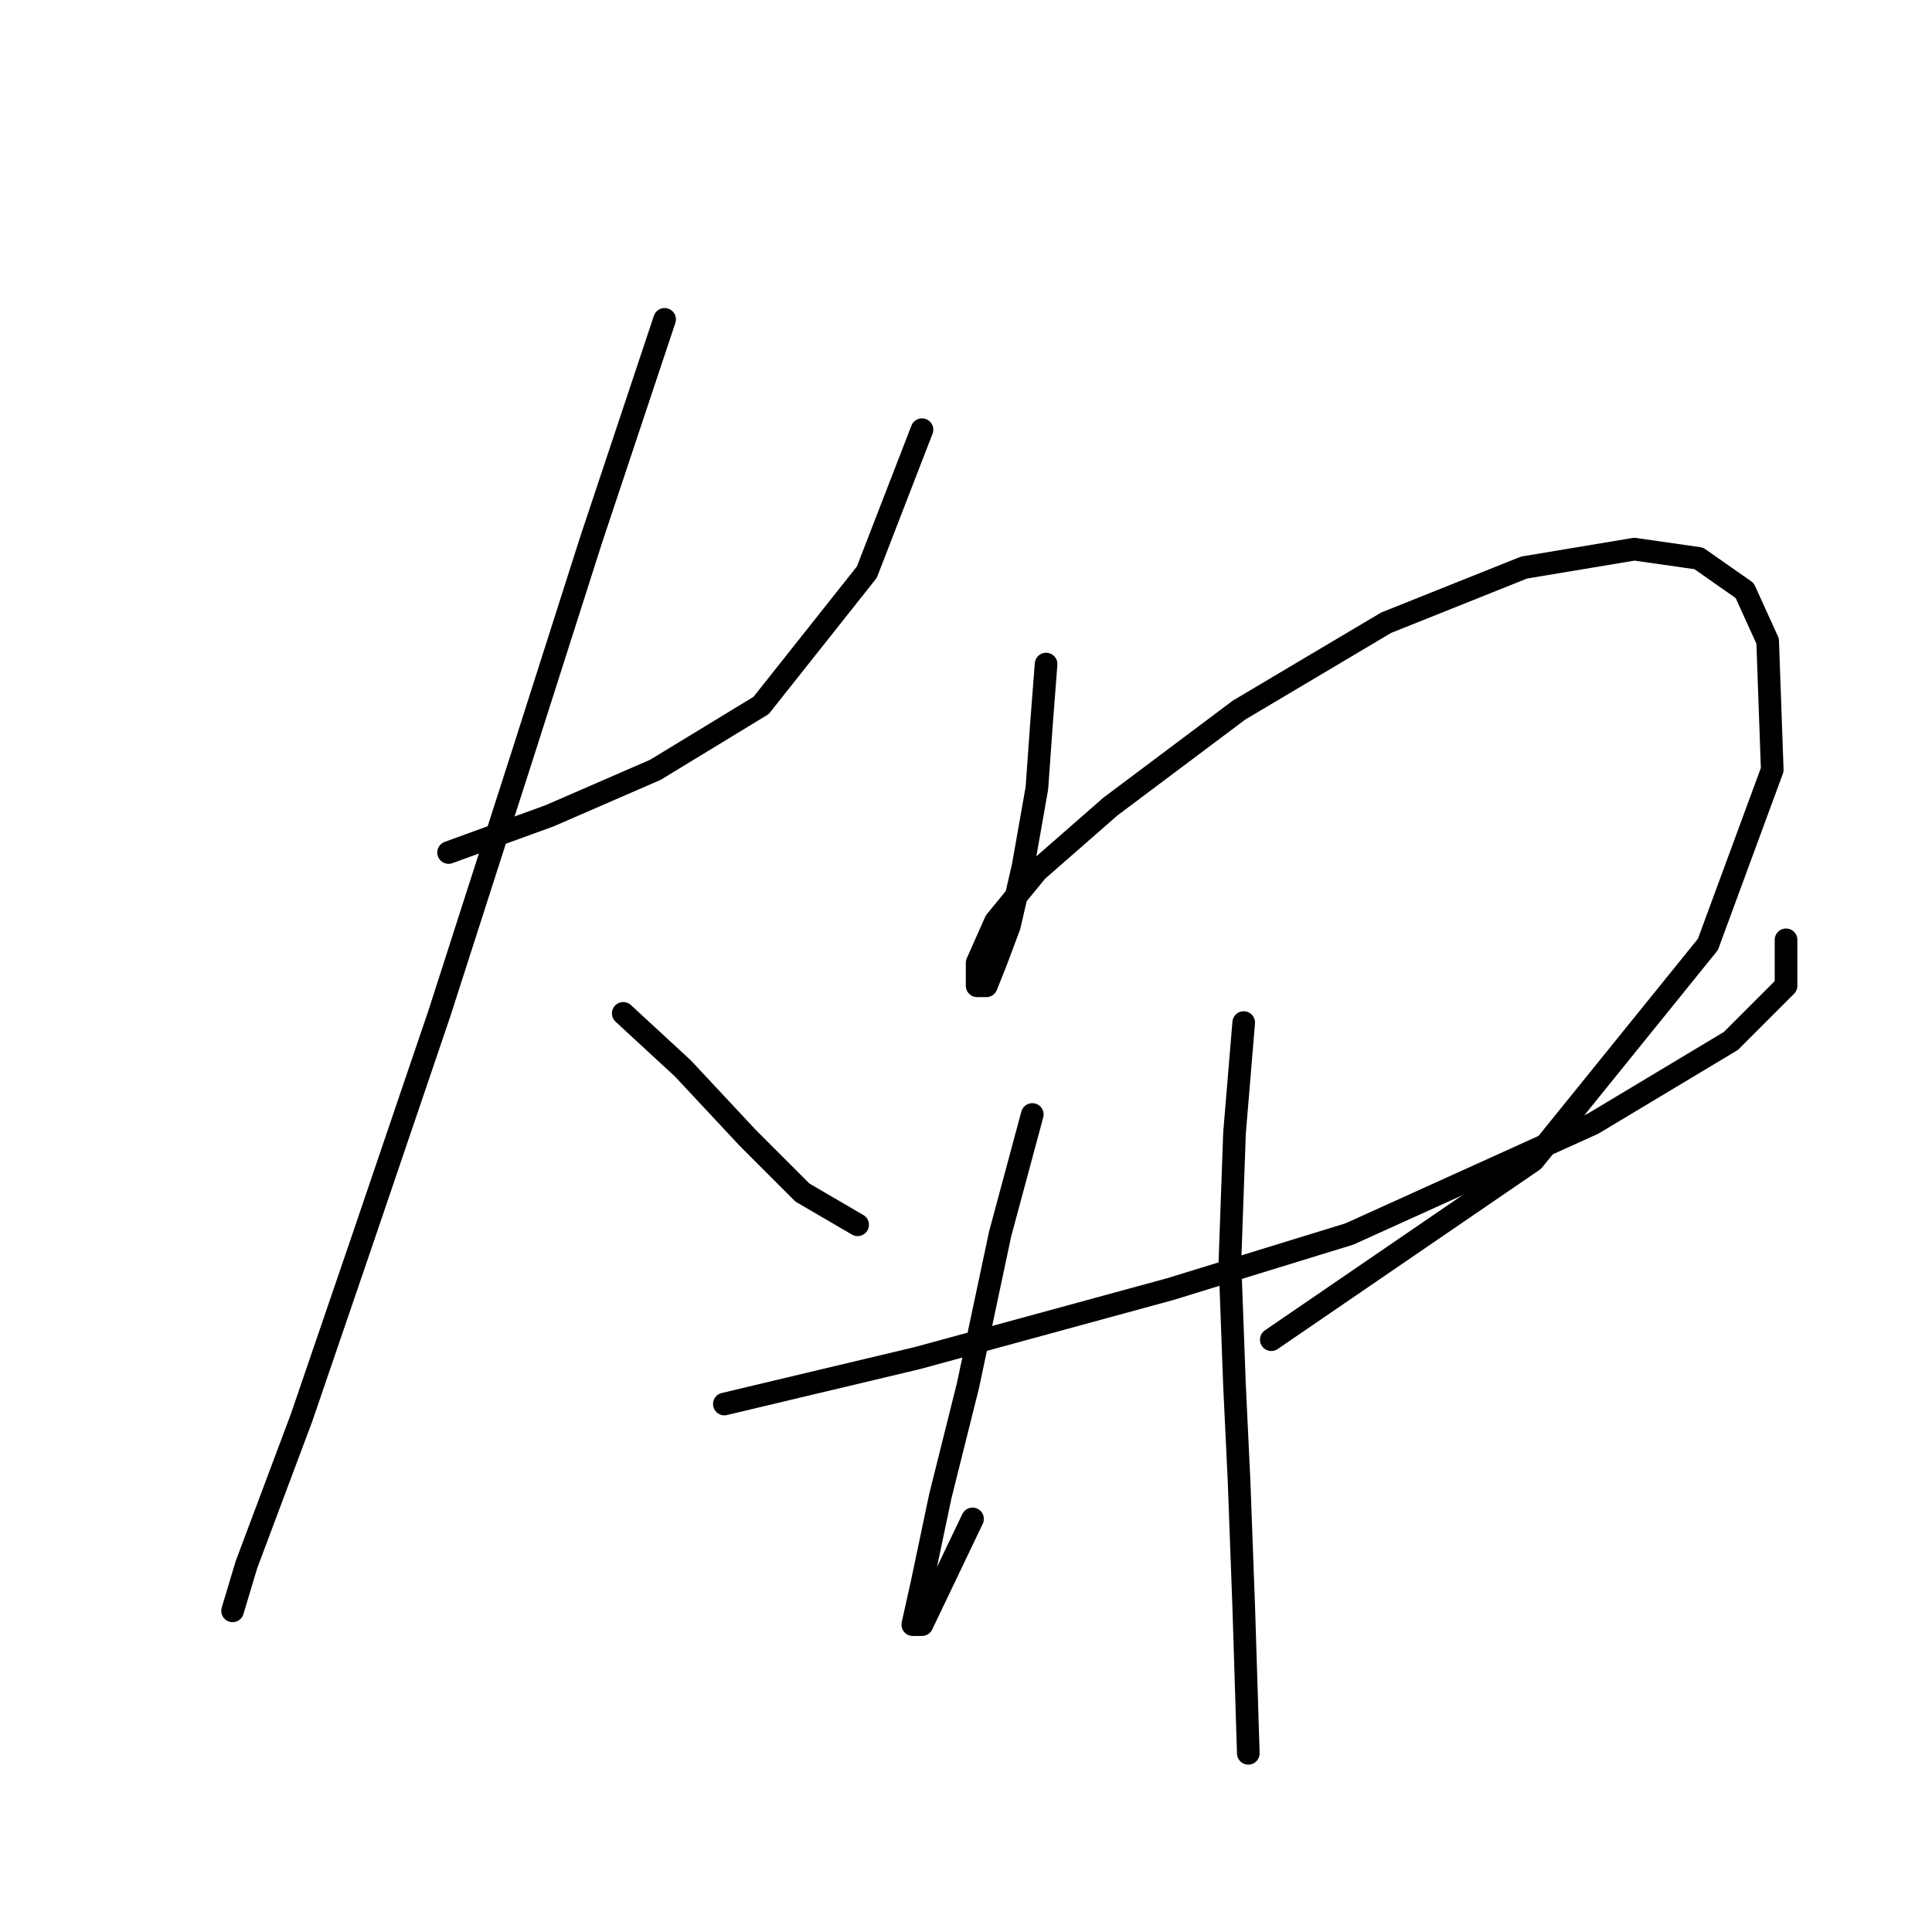 <?xml version="1.0" standalone="no"?>
    <svg width="256" height="256" xmlns="http://www.w3.org/2000/svg" version="1.1">
    <polyline stroke="black" stroke-width="3" stroke-linecap="round" fill="transparent" stroke-linejoin="round" points="59.441 112.962 72.839 108.09 86.846 102 100.853 93.474 114.86 75.813 122.168 56.934 122.168 56.934 " />
        <polyline stroke="black" stroke-width="3" stroke-linecap="round" fill="transparent" stroke-linejoin="round" points="88.064 42.318 78.32 71.55 69.185 100.173 58.223 134.277 47.87 164.727 39.953 187.868 32.645 207.356 30.818 213.446 30.818 213.446 " />
        <polyline stroke="black" stroke-width="3" stroke-linecap="round" fill="transparent" stroke-linejoin="round" points="82.583 134.277 90.5 141.585 99.026 150.72 106.334 158.028 113.642 162.291 113.642 162.291 " />
        <polyline stroke="black" stroke-width="3" stroke-linecap="round" fill="transparent" stroke-linejoin="round" points="138.611 87.993 138.002 95.91 137.393 104.436 135.566 114.789 133.739 122.706 131.912 127.578 130.694 130.623 129.476 130.623 129.476 127.578 131.912 122.097 137.393 115.398 147.137 106.872 164.189 94.083 183.676 82.512 201.946 75.204 216.562 72.768 225.088 73.986 231.178 78.249 234.223 84.948 234.832 102 226.306 125.142 203.164 153.765 168.452 177.516 168.452 177.516 " />
        <polyline stroke="black" stroke-width="3" stroke-linecap="round" fill="transparent" stroke-linejoin="round" points="95.981 186.041 121.559 179.952 155.054 170.817 178.804 163.509 211.081 148.893 229.351 137.931 236.659 130.623 236.659 124.533 236.659 124.533 " />
        <polyline stroke="black" stroke-width="3" stroke-linecap="round" fill="transparent" stroke-linejoin="round" points="136.784 147.675 132.521 163.509 128.258 183.605 124.604 198.221 122.168 209.792 120.95 215.273 122.168 215.273 128.867 201.266 128.867 201.266 " />
        <polyline stroke="black" stroke-width="3" stroke-linecap="round" fill="transparent" stroke-linejoin="round" points="164.798 135.495 163.58 150.111 162.971 167.163 163.58 183.605 164.189 196.394 164.798 212.837 165.407 232.325 165.407 232.325 " />
        </svg>